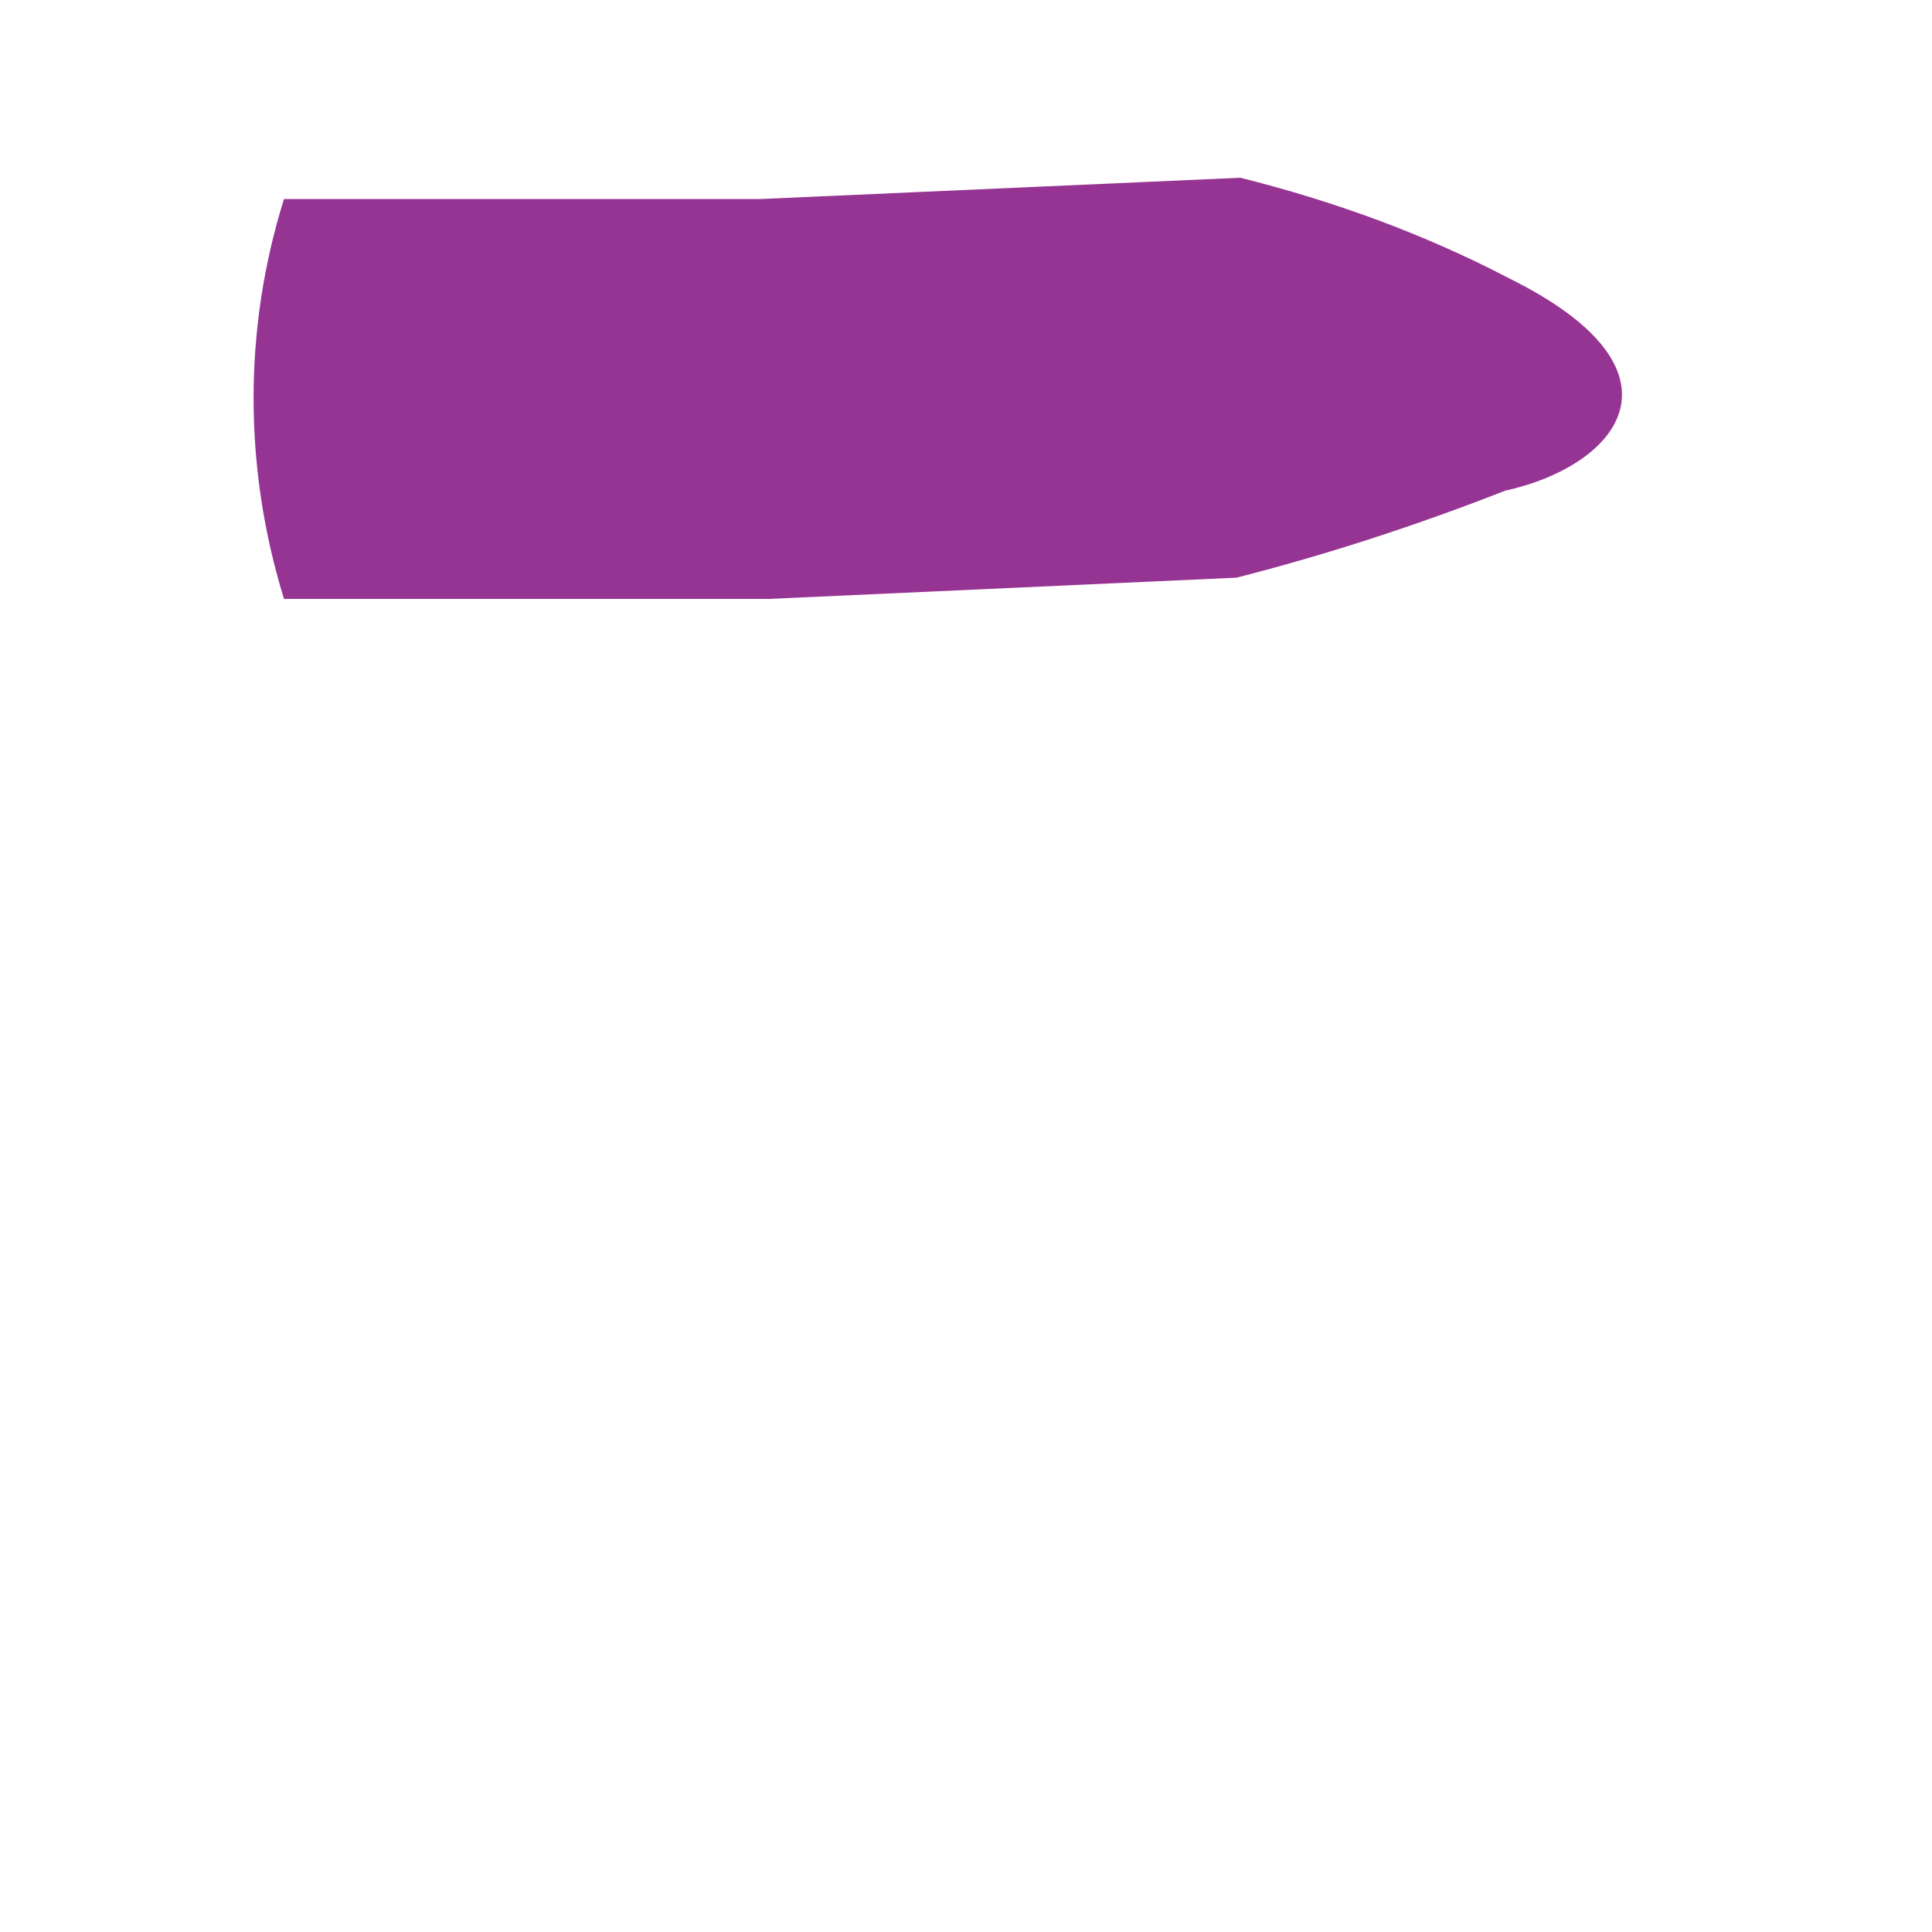 <svg width="1" height="1" viewBox="0 0 1 1" fill="none" xmlns="http://www.w3.org/2000/svg">
<path d="M0.781 0.144C0.737 0.121 0.69 0.104 0.642 0.092L0.394 0.103H0.226H0.147C0.126 0.17 0.126 0.242 0.147 0.31H0.228H0.398L0.64 0.299C0.687 0.287 0.733 0.272 0.779 0.254C0.838 0.241 0.878 0.192 0.781 0.144Z" fill="#963493"/>
</svg>
